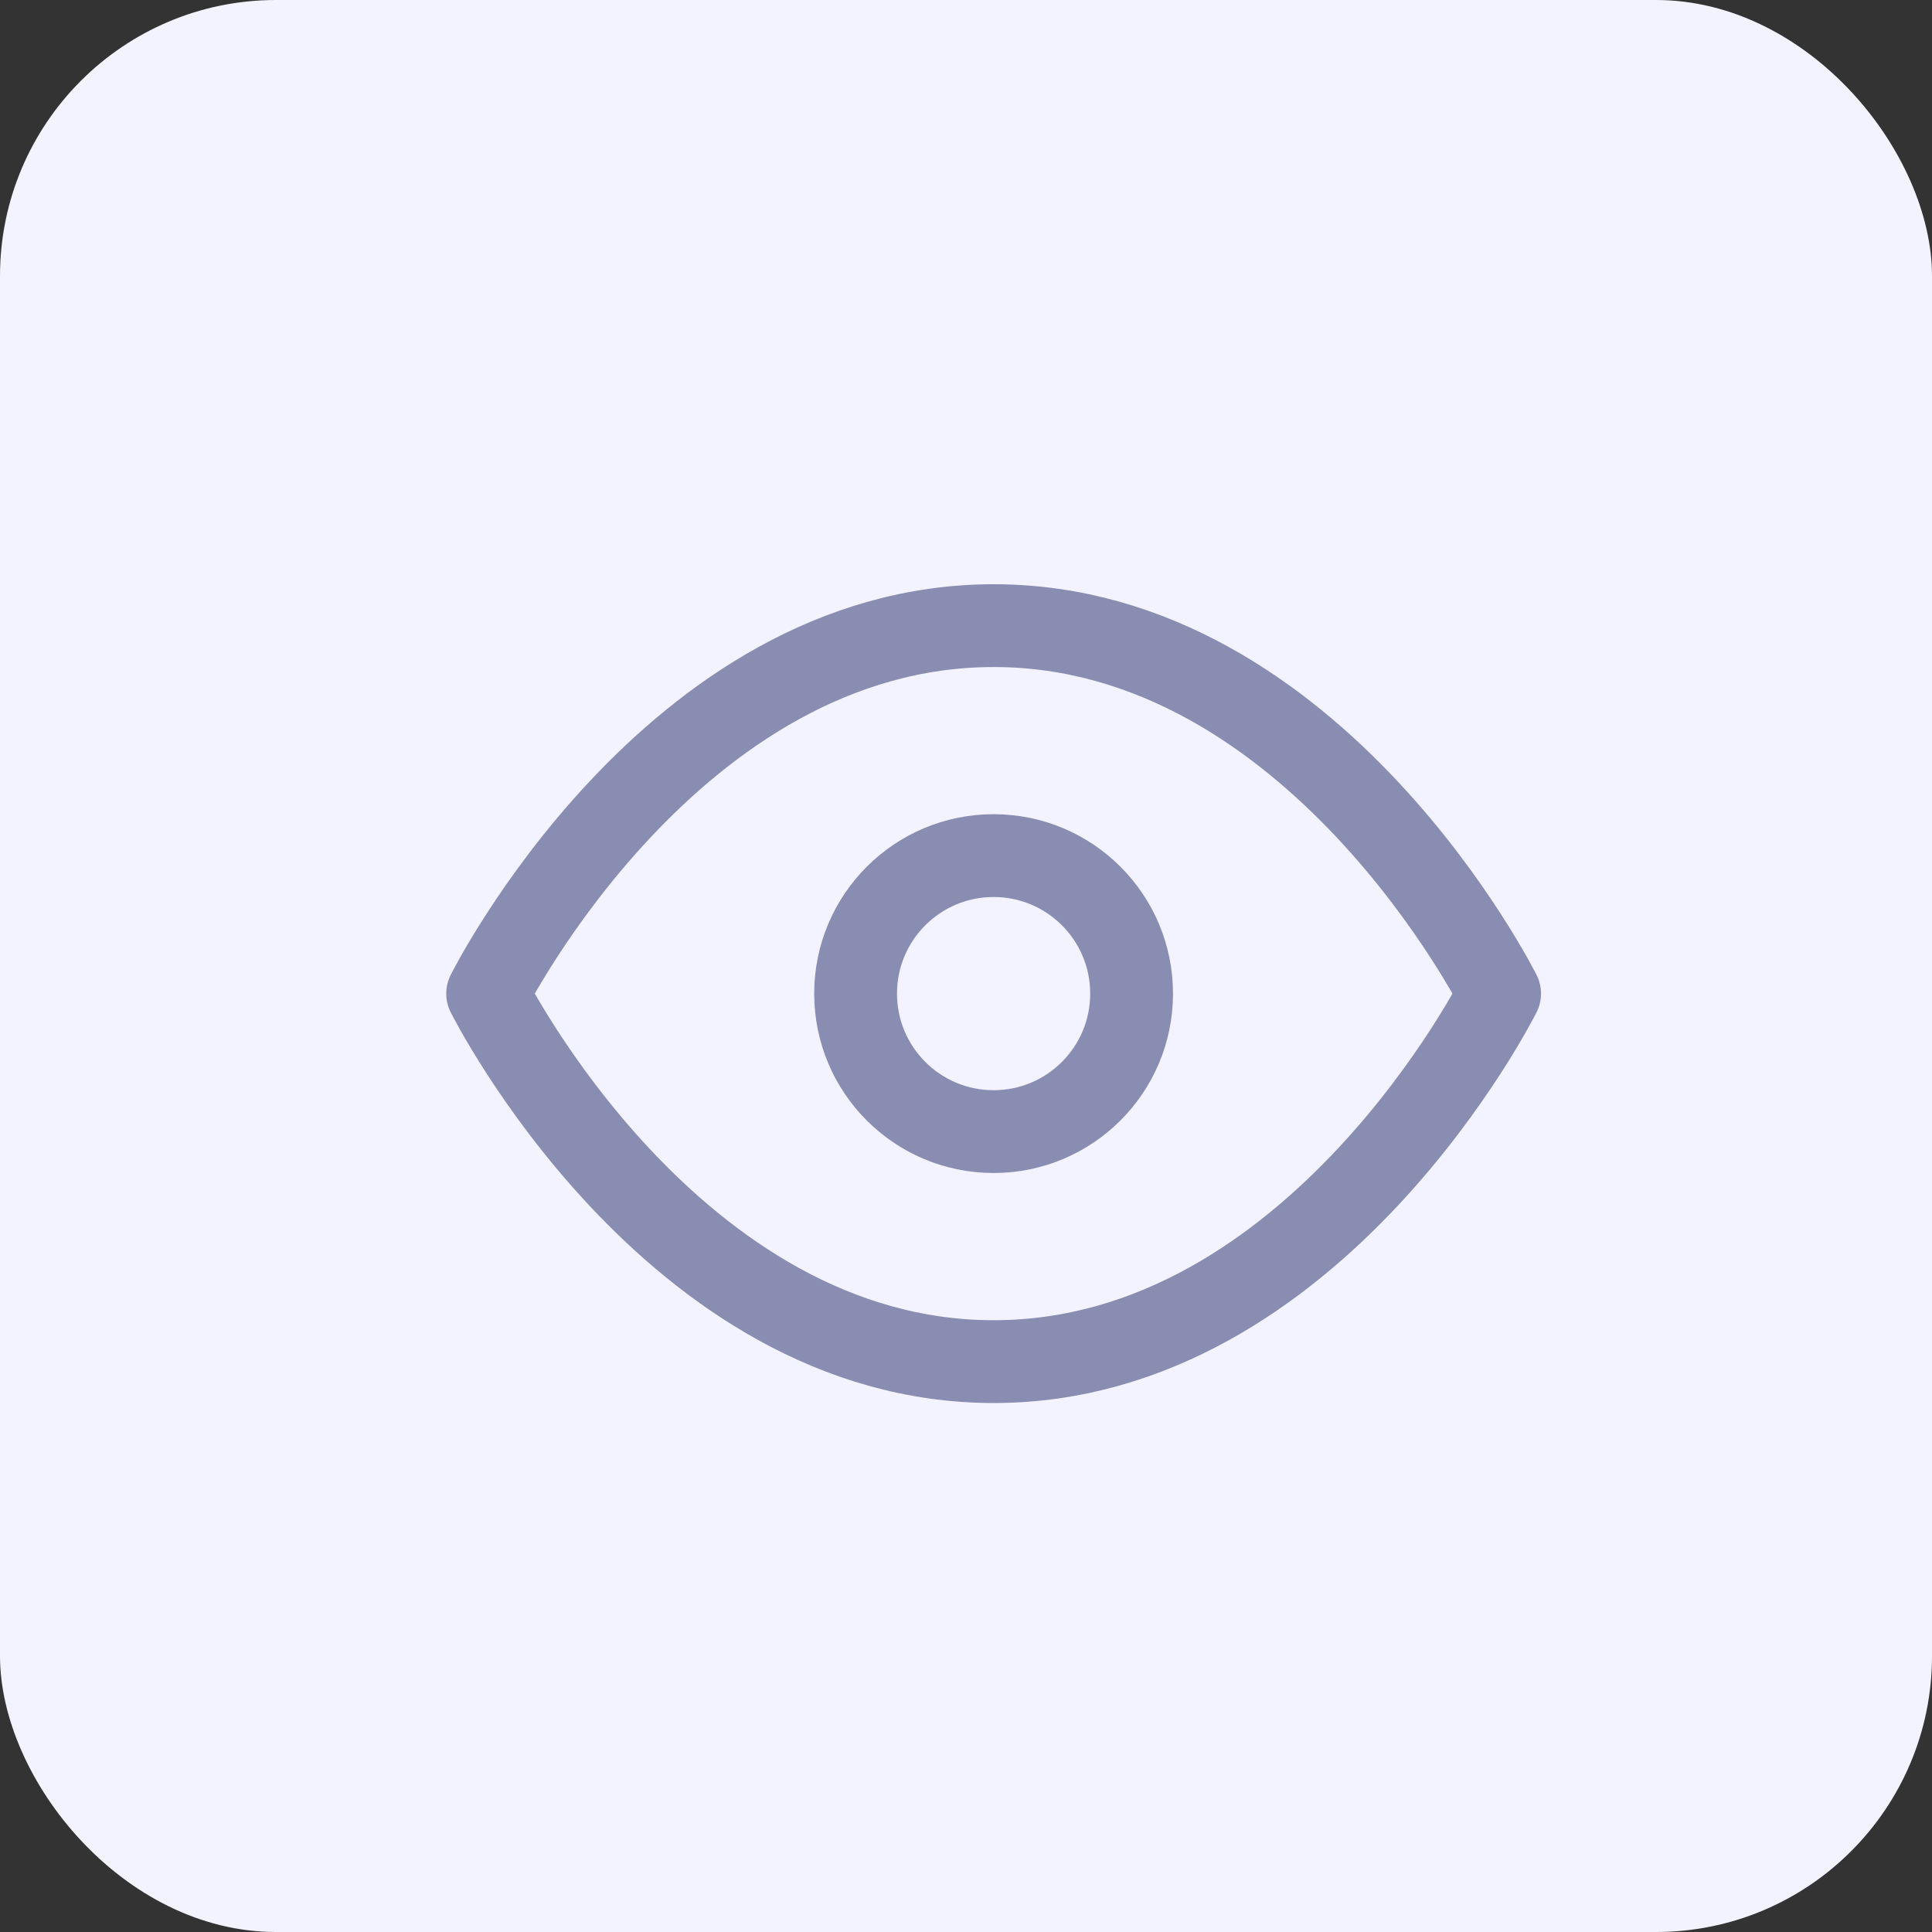 <svg width="35" height="35" viewBox="0 0 35 35" fill="none" xmlns="http://www.w3.org/2000/svg">
<rect x="0" y="0" width="35" height="35" fill="#333333" stroke="none"/>
<rect width="35" height="35" rx="5" fill="#F2F3FF"/>
<path d="M8.834 18C8.834 18 12.167 11.334 18.001 11.334C23.834 11.334 27.167 18 27.167 18C27.167 18 23.834 24.667 18.001 24.667C12.167 24.667 8.834 18 8.834 18Z" stroke="#888DB1" stroke-width="1.5" stroke-linecap="round" stroke-linejoin="round"/>
<path d="M18 20.5C19.381 20.5 20.5 19.381 20.5 18C20.5 16.619 19.381 15.5 18 15.5C16.619 15.5 15.5 16.619 15.5 18C15.5 19.381 16.619 20.5 18 20.5Z" stroke="#888DB1" stroke-width="1.5" stroke-linecap="round" stroke-linejoin="round"/>
</svg>
